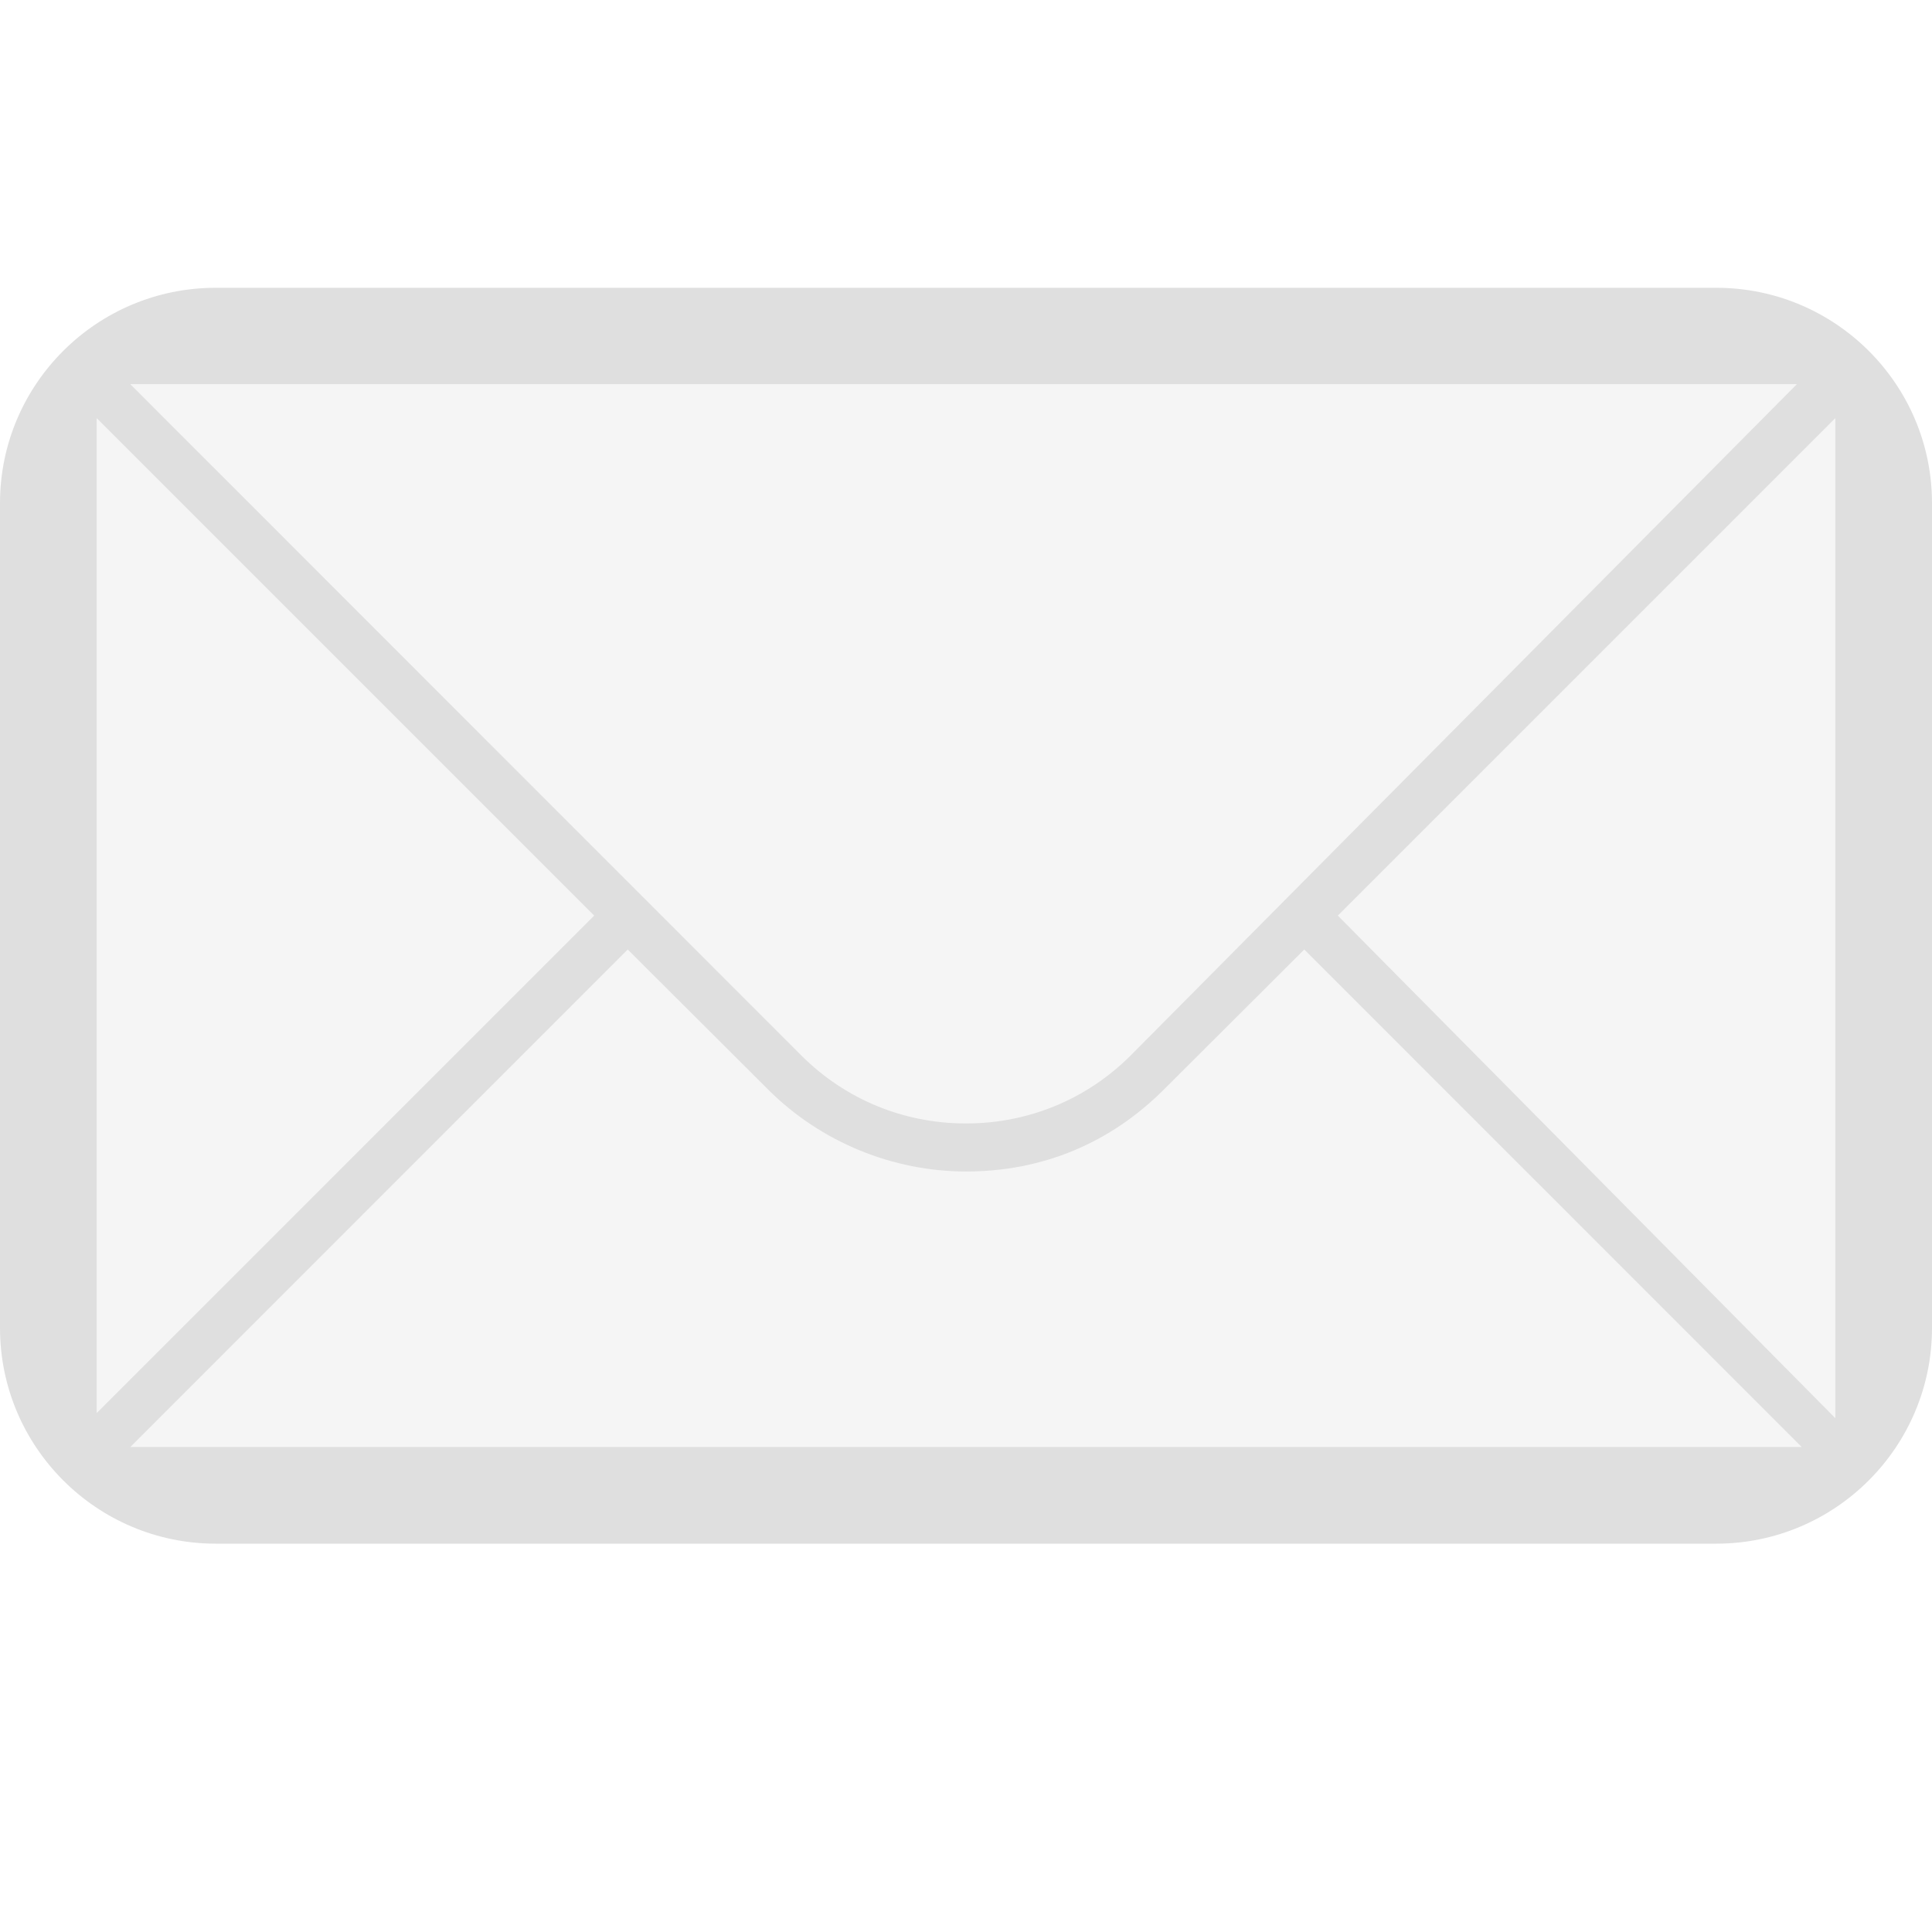 
<svg xmlns="http://www.w3.org/2000/svg" xmlns:xlink="http://www.w3.org/1999/xlink" width="22px" height="22px" viewBox="0 0 22 22" version="1.1">
<defs>
<filter id="alpha" filterUnits="objectBoundingBox" x="0%" y="0%" width="100%" height="100%">
  <feColorMatrix type="matrix" in="SourceGraphic" values="0 0 0 0 1 0 0 0 0 1 0 0 0 0 1 0 0 0 1 0"/>
</filter>
<mask id="mask0">
  <g filter="url(#alpha)">
<rect x="0" y="0" width="22" height="22" style="fill:rgb(0%,0%,0%);fill-opacity:0.3;stroke:none;"/>
  </g>
</mask>
<clipPath id="clip1">
  <rect x="0" y="0" width="22" height="22"/>
</clipPath>
<g id="surface5" clip-path="url(#clip1)">
<path style=" stroke:none;fill-rule:nonzero;fill:rgb(87.451%,87.451%,87.451%);fill-opacity:1;" d="M 1.102 4.375 L 20.898 4.375 L 20.898 16.711 L 1.102 16.711 Z M 1.102 4.375 "/>
</g>
</defs>
<g id="surface1">
<use xlink:href="#surface5" mask="url(#mask0)"/>
<path style=" stroke:none;fill-rule:nonzero;fill:rgb(87.451%,87.451%,87.451%);fill-opacity:1;" d="M 2.457 3.277 C 1.102 3.277 0 4.375 0 5.73 L 0 15.121 C 0 16.477 1.102 17.578 2.457 17.578 L 19.543 17.578 C 20.898 17.578 22 16.477 22 15.121 L 22 5.73 C 22 4.375 20.898 3.277 19.543 3.277 Z M 12.871 12.023 C 12.375 12.516 11.715 12.793 11 12.793 C 10.285 12.793 9.625 12.516 9.129 12.023 L 1.484 4.375 L 20.461 4.375 Z M 6.766 10.426 L 1.102 16.09 L 1.102 4.762 Z M 7.148 10.812 L 8.746 12.406 C 9.352 13.012 10.176 13.34 11 13.34 C 11.879 13.34 12.648 13.012 13.254 12.406 L 14.852 10.812 L 20.516 16.477 L 1.484 16.477 Z M 15.234 10.426 L 20.898 4.762 L 20.898 16.148 Z M 15.234 10.426 "/>
</g>
</svg>
